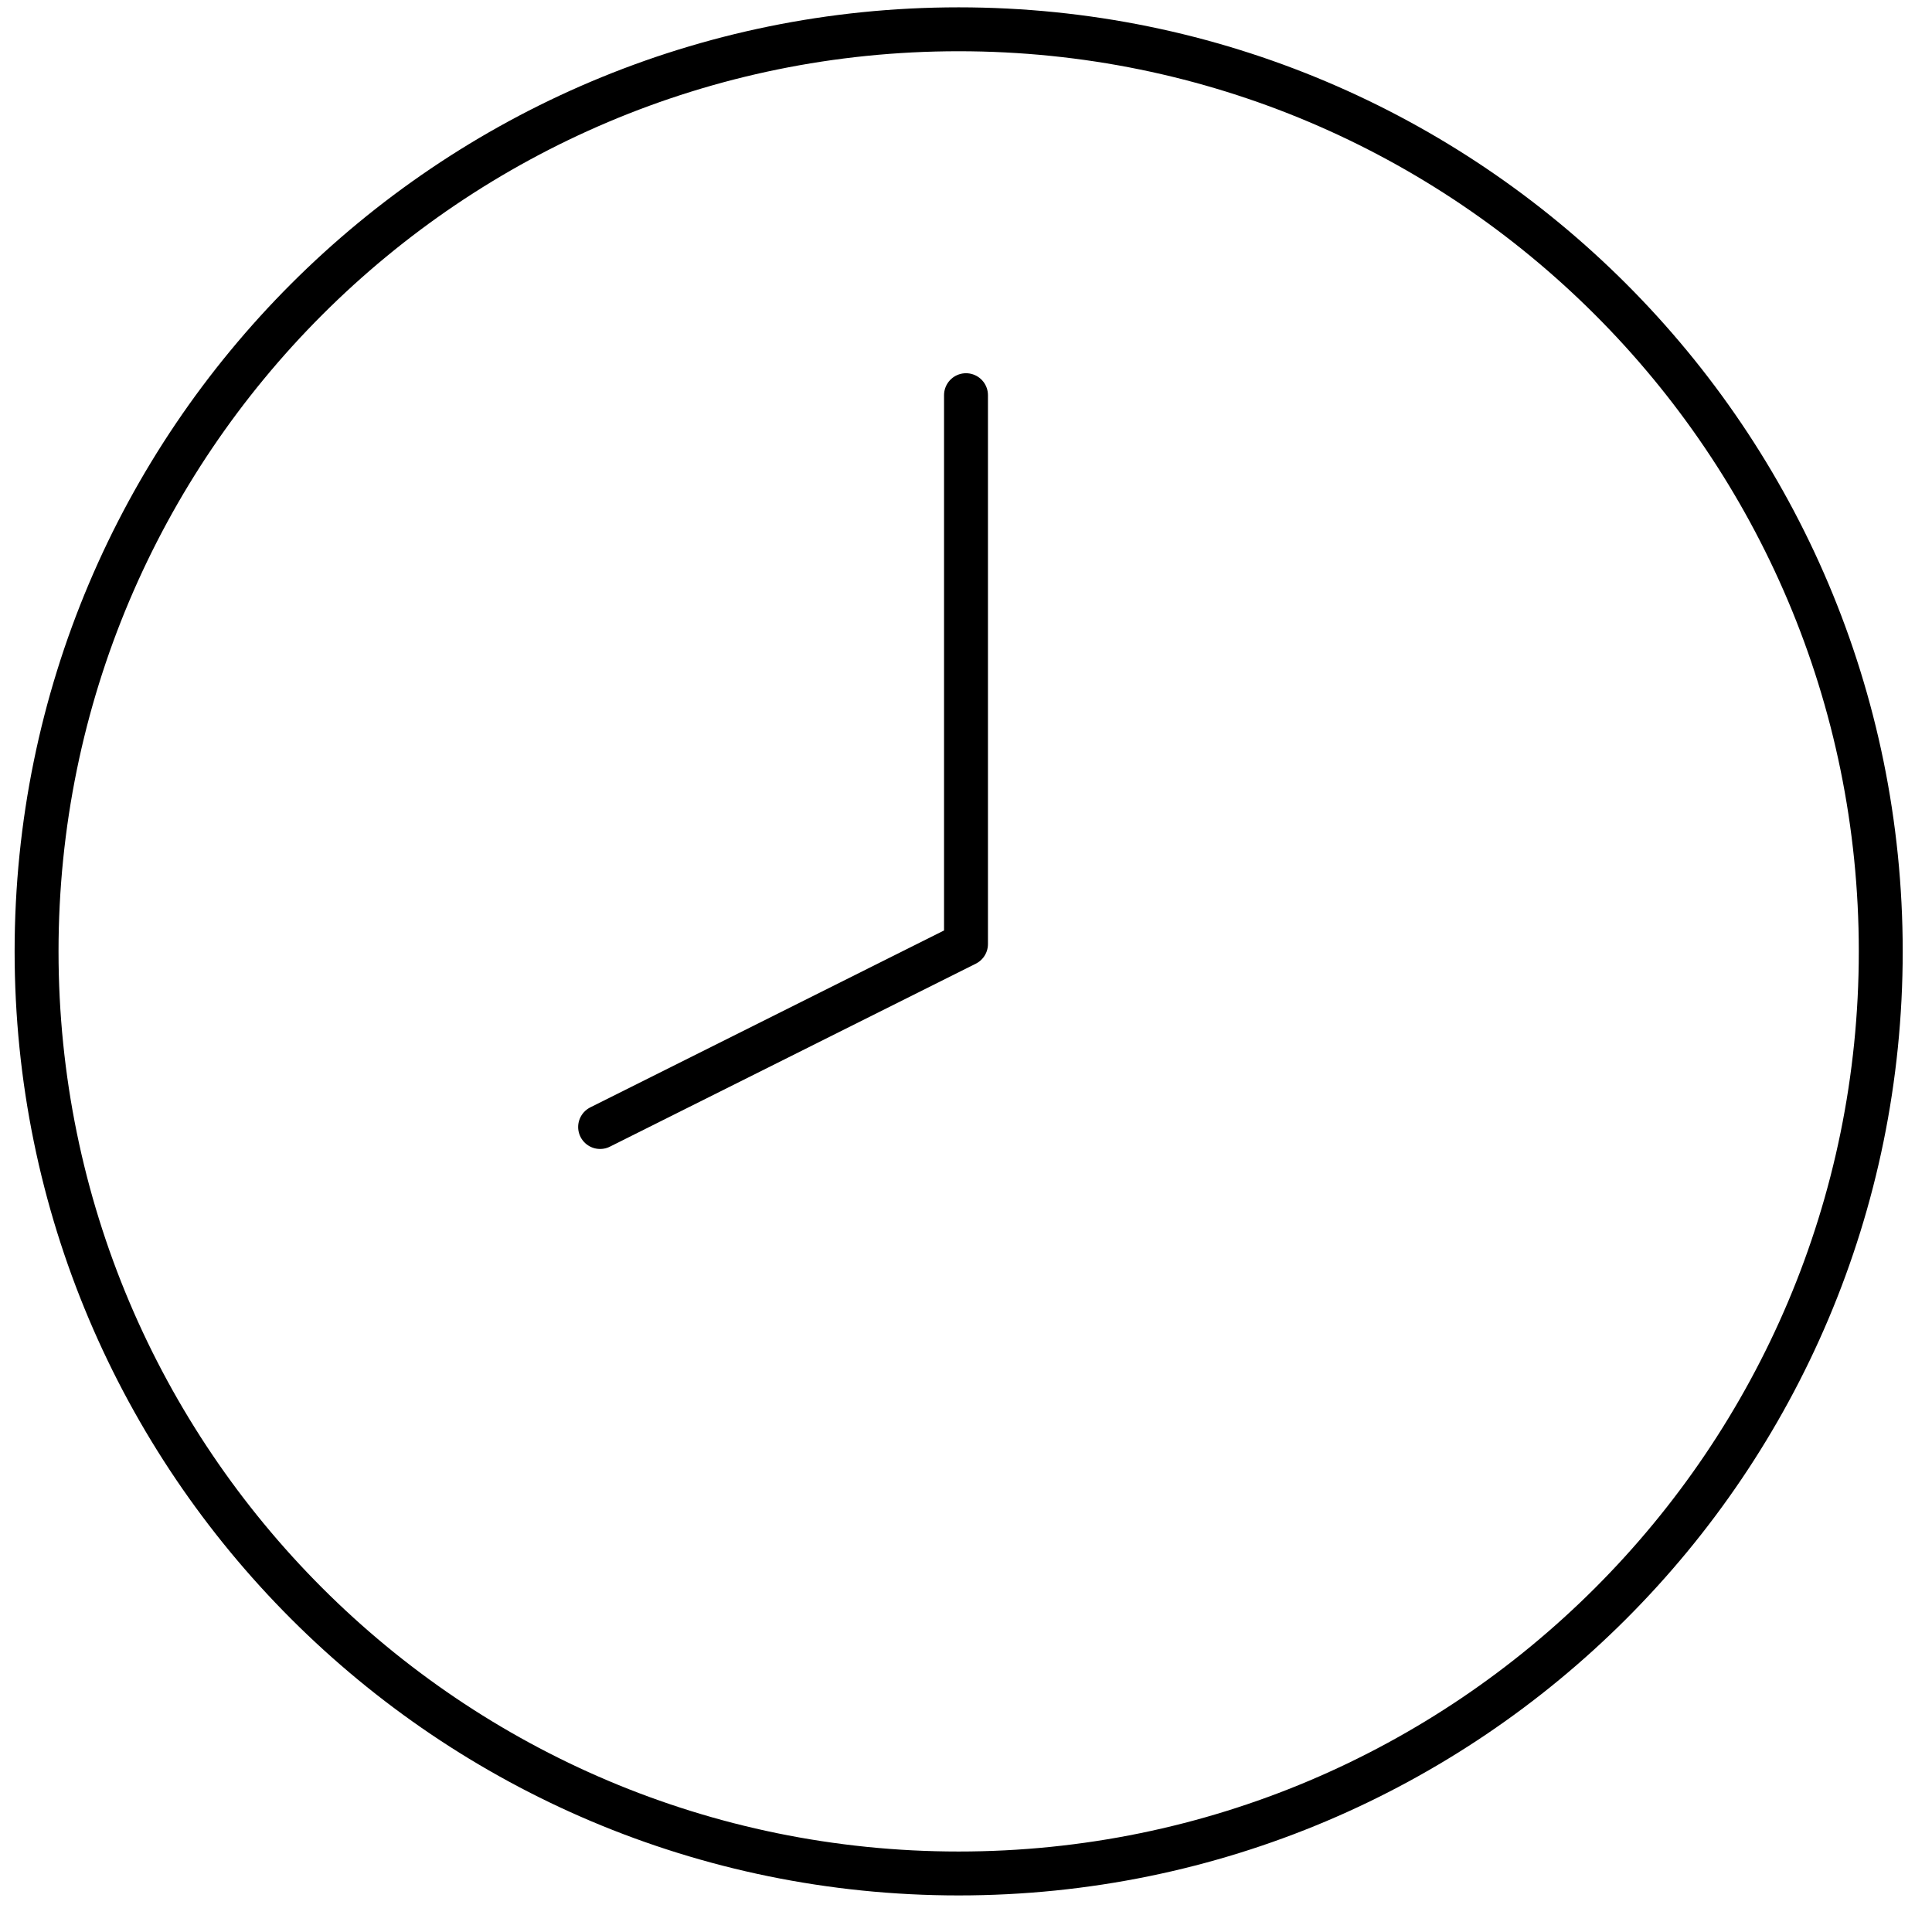 <svg width="44" height="44" viewBox="0 0 44 44" xmlns="http://www.w3.org/2000/svg">
<path d="M21.833 42.667C10.235 42.667 0.833 33.265 0.833 21.667C0.833 10.069 10.235 0.667 21.833 0.667C33.431 0.667 42.833 10.069 42.833 21.667C42.833 33.265 33.431 42.667 21.833 42.667Z" stroke="currentColor" stroke-linecap="round" stroke-linejoin="round" fill="none" />
<path d="M22 9V21.5L13.667 25.667" stroke="currentColor" stroke-linecap="round" stroke-linejoin="round" fill="none" />
</svg>
